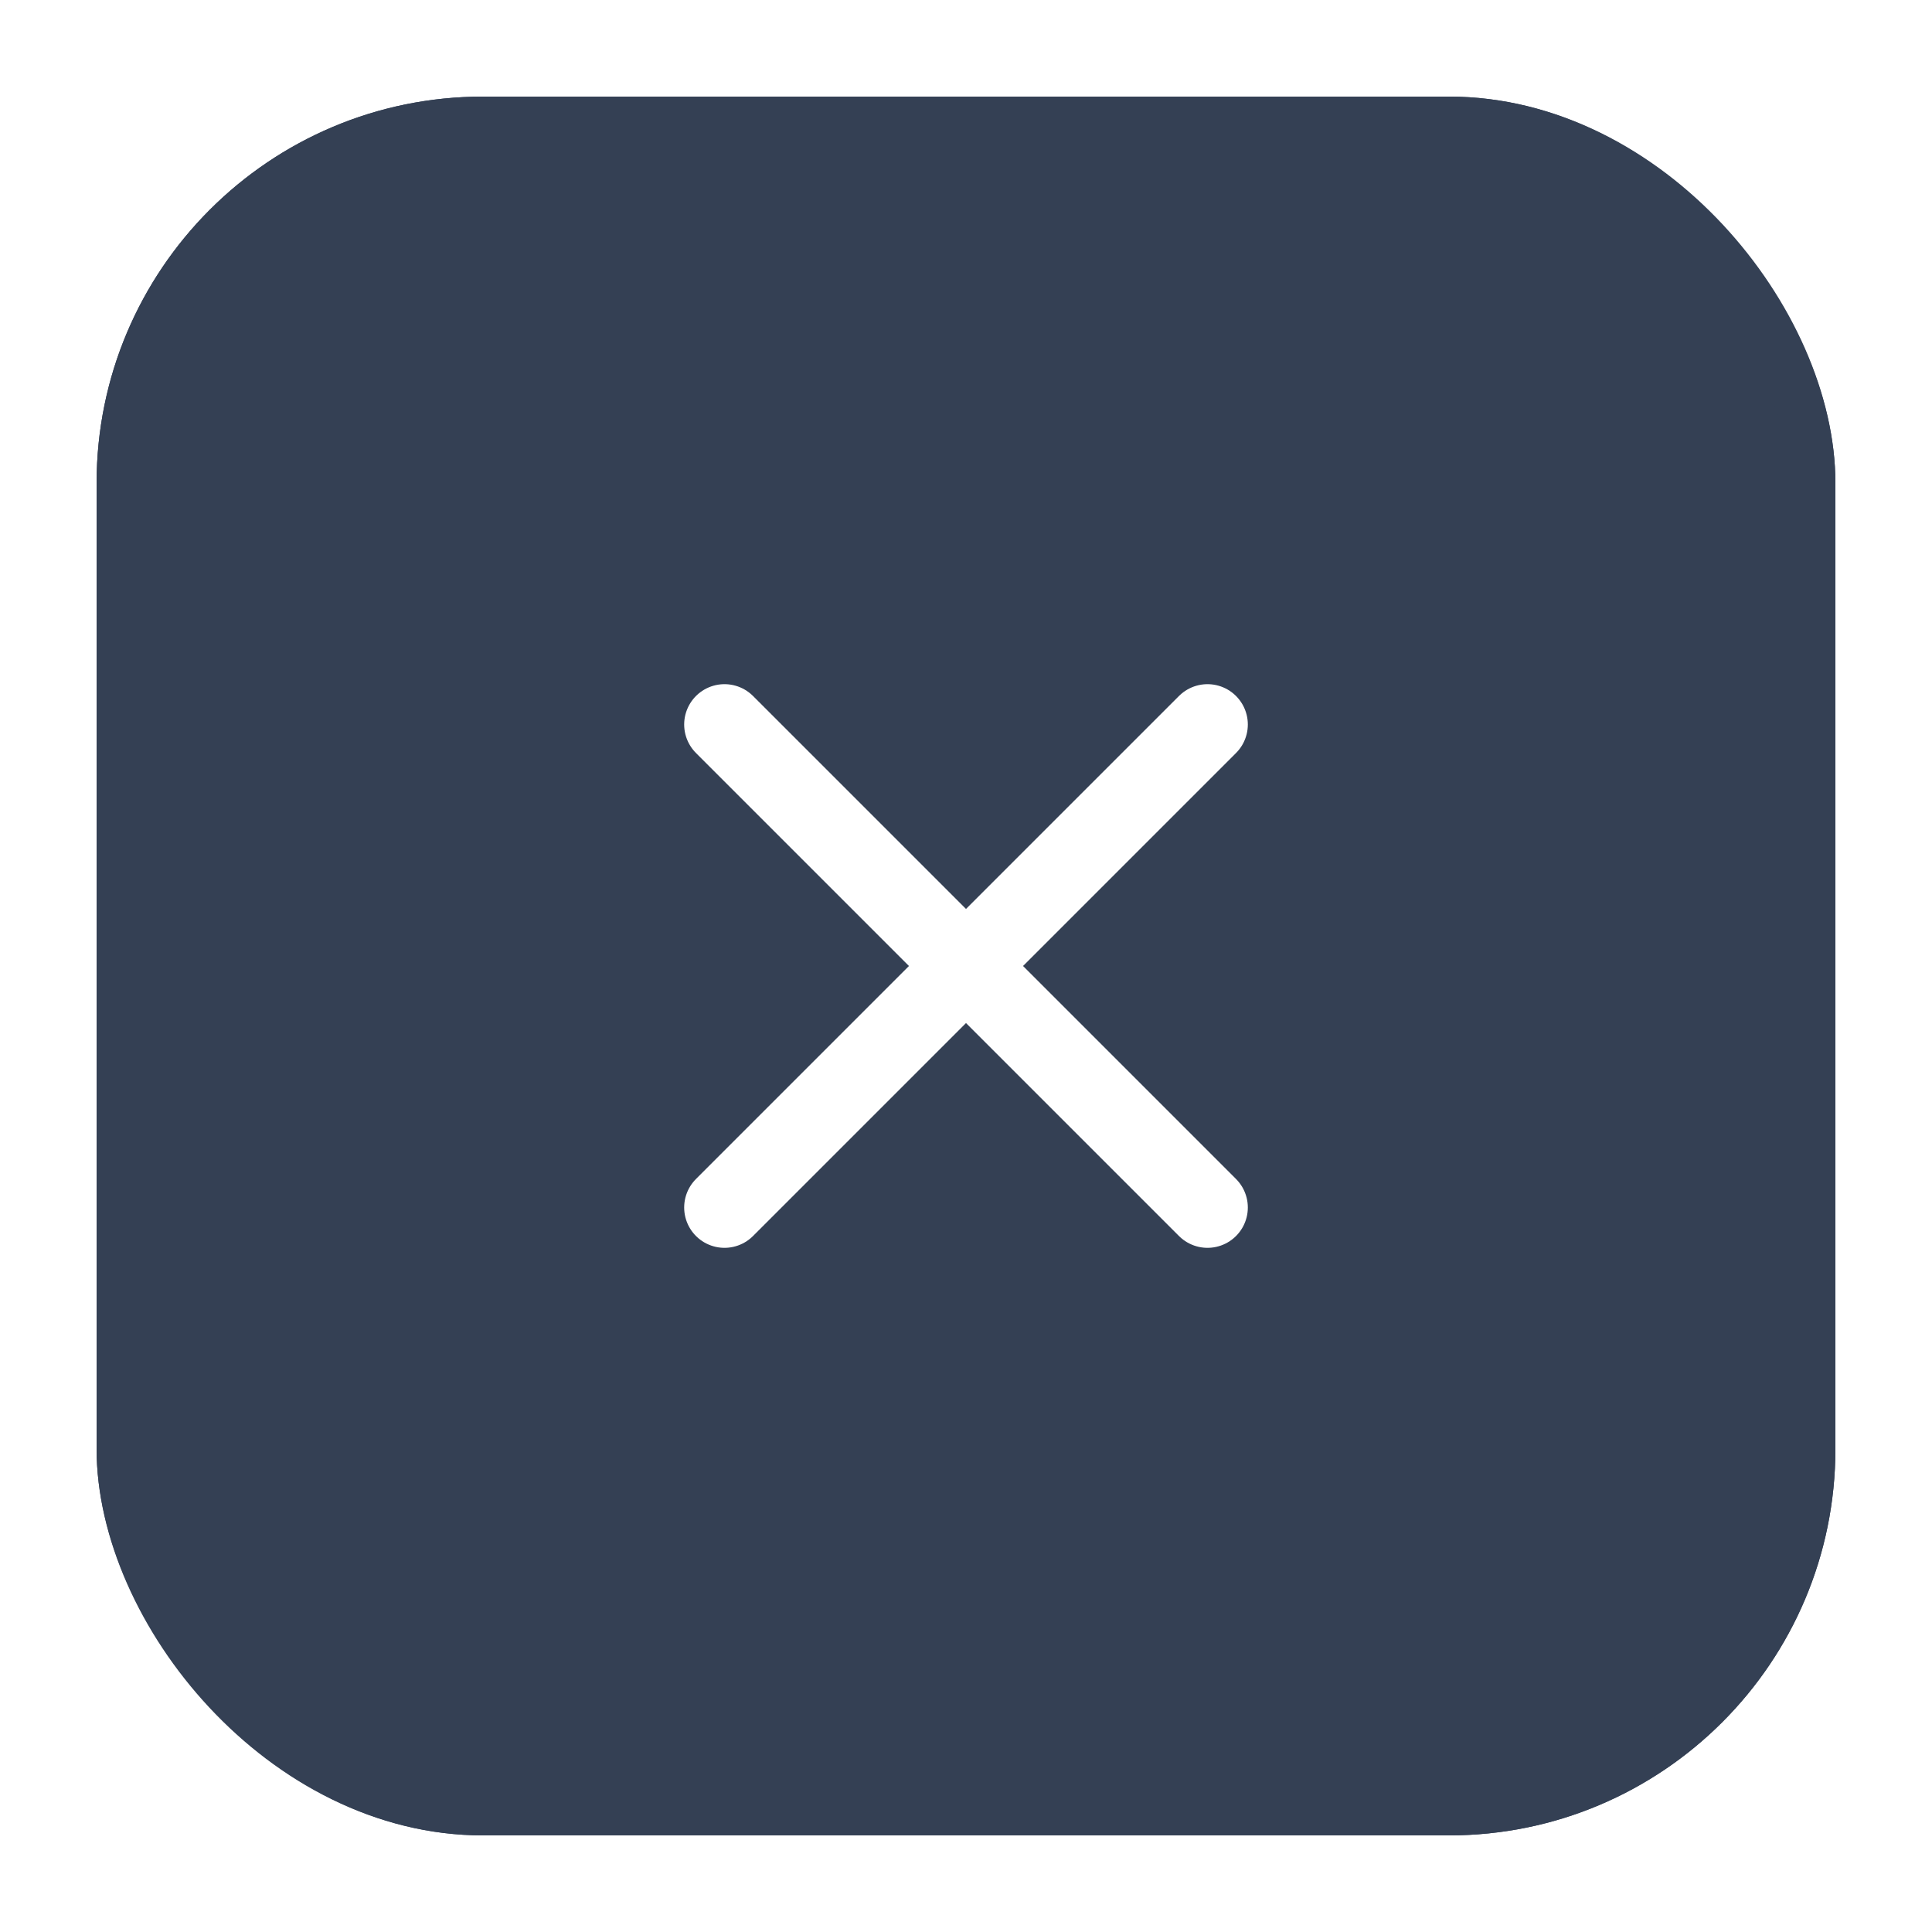 <svg width="40" height="40" viewBox="0 0 40 40" fill="none" xmlns="http://www.w3.org/2000/svg">
<g filter="url(#filter0_d_426_16732)">
<rect x="2" y="1" width="36" height="36" rx="8" fill="#344054"/>
<rect x="2.5" y="1.5" width="35" height="35" rx="7.5" stroke="#344054"/>
<path d="M25 14L15 24M15 14L25 24" stroke="white" stroke-width="1.67" stroke-linecap="round" stroke-linejoin="round"/>
</g>
<defs>
<filter id="filter0_d_426_16732" x="0" y="0" width="40" height="40" filterUnits="userSpaceOnUse" color-interpolation-filters="sRGB">
<feFlood flood-opacity="0" result="BackgroundImageFix"/>
<feColorMatrix in="SourceAlpha" type="matrix" values="0 0 0 0 0 0 0 0 0 0 0 0 0 0 0 0 0 0 127 0" result="hardAlpha"/>
<feOffset dy="1"/>
<feGaussianBlur stdDeviation="1"/>
<feColorMatrix type="matrix" values="0 0 0 0 0.063 0 0 0 0 0.094 0 0 0 0 0.157 0 0 0 0.05 0"/>
<feBlend mode="normal" in2="BackgroundImageFix" result="effect1_dropShadow_426_16732"/>
<feBlend mode="normal" in="SourceGraphic" in2="effect1_dropShadow_426_16732" result="shape"/>
</filter>
</defs>
</svg>
